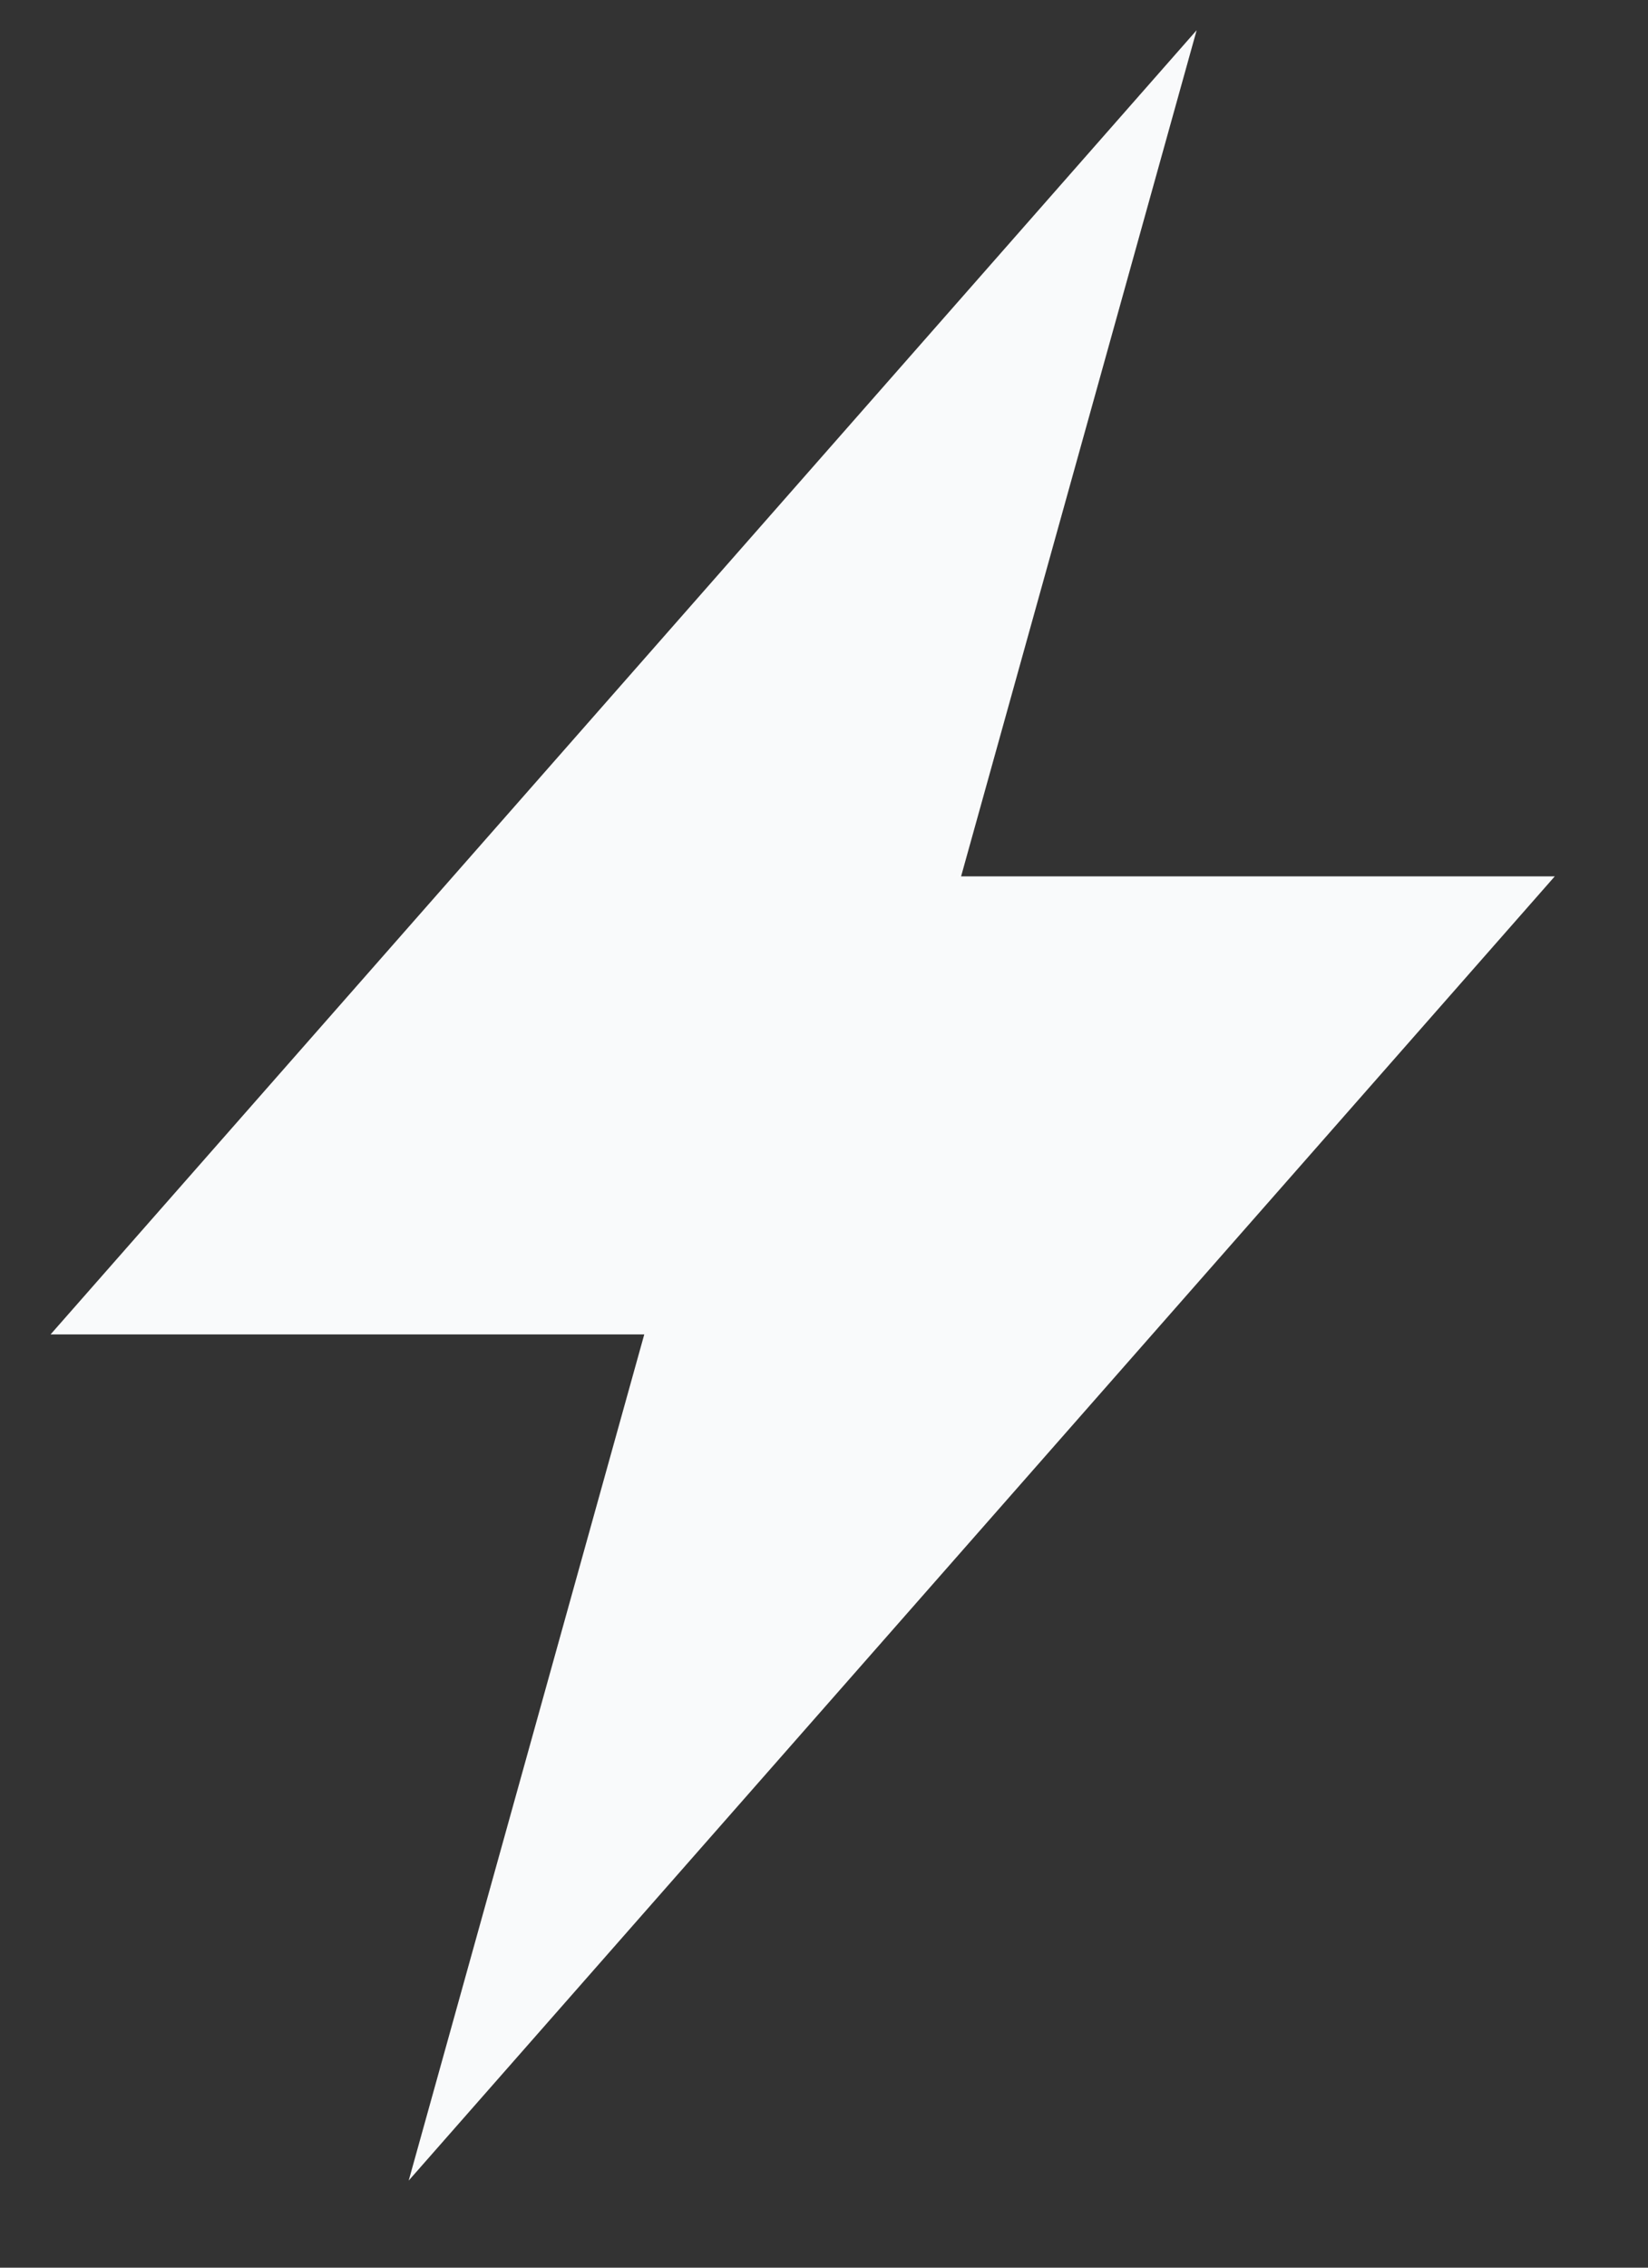 <svg width="16" height="22" viewBox="0 0 16 22" fill="none" xmlns="http://www.w3.org/2000/svg">
<rect x="0" y="0" width="16" height="22" fill="#333333" stroke="none"/>
<path d="M15.095 8.502H9.331L11.618 0.293L0.491 12.946H6.255L3.968 21.155L15.095 8.502Z" fill="#F9FAFB"/>
</svg>
